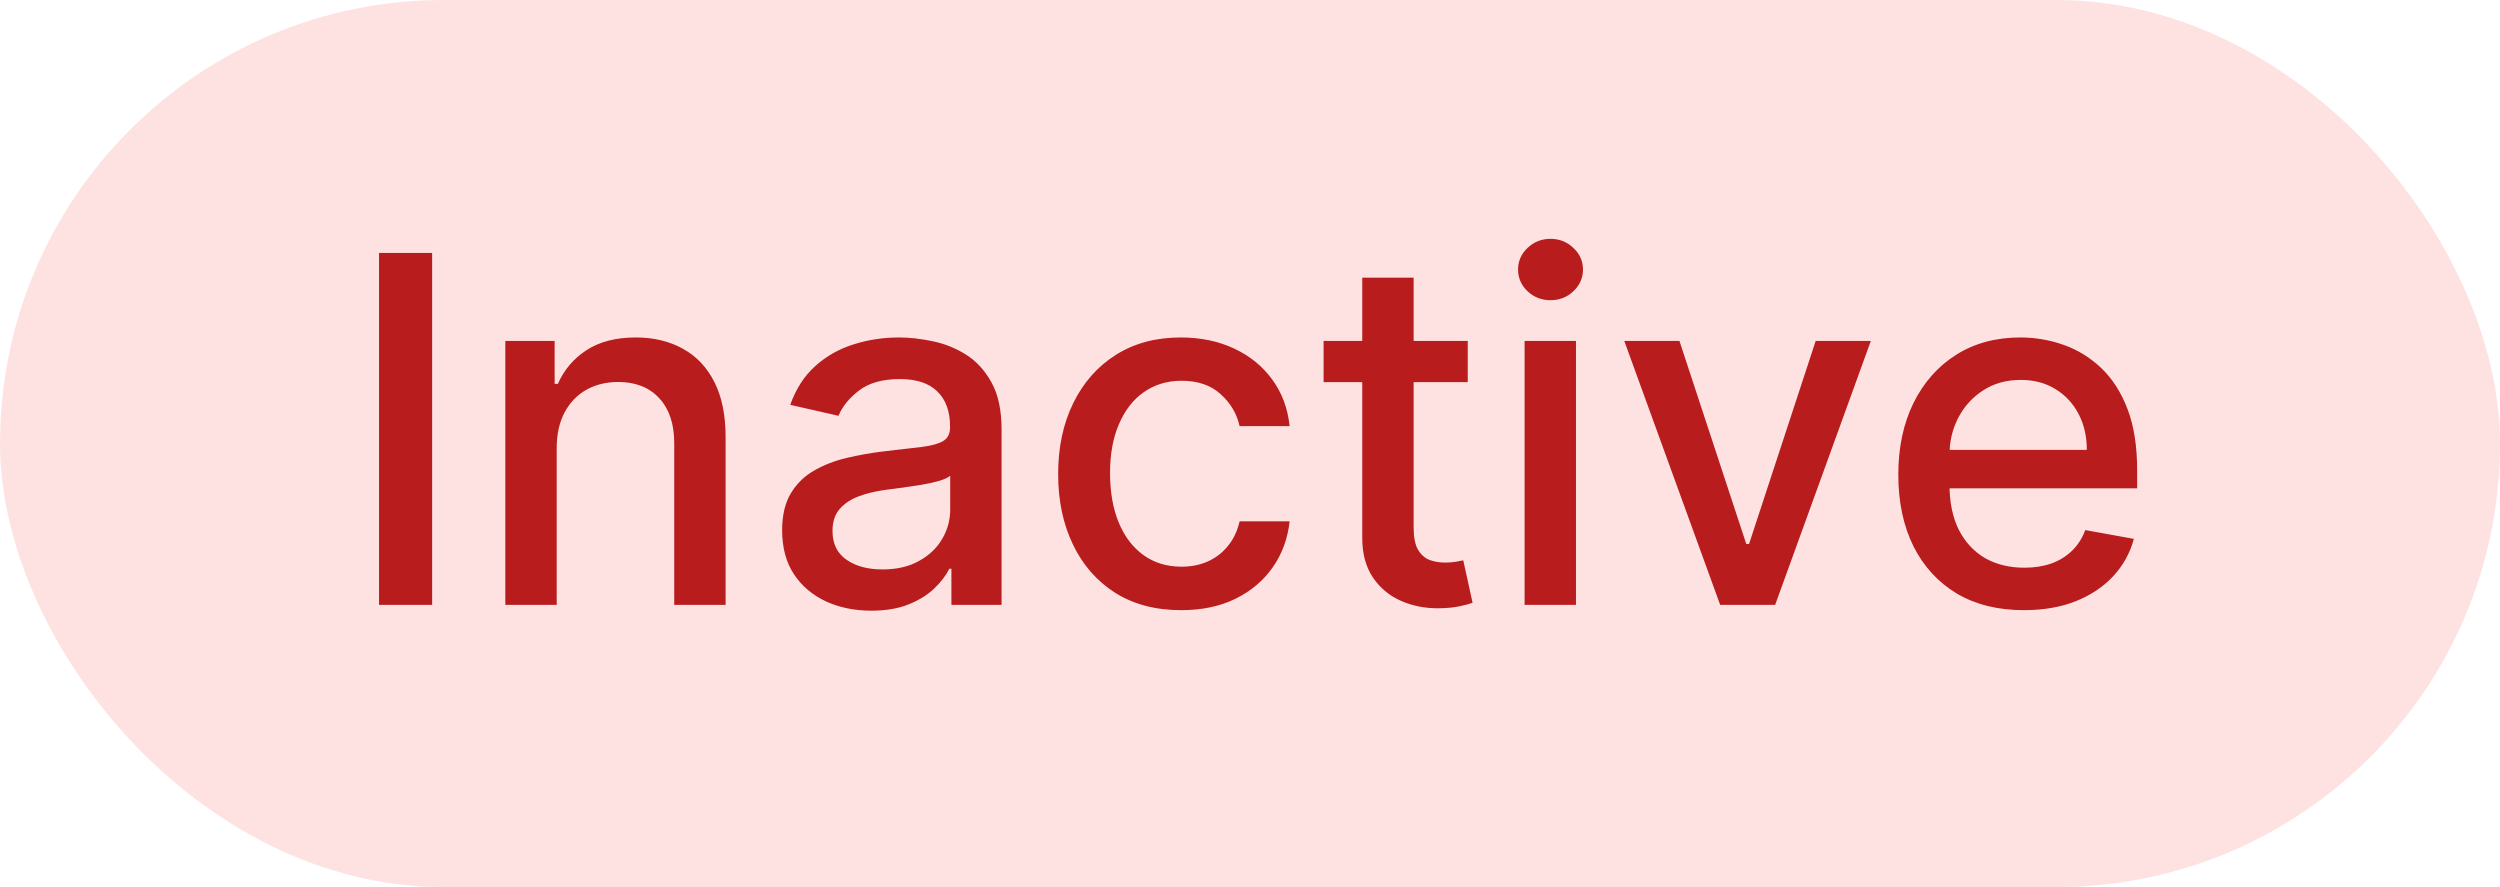 <svg width="62" height="22" viewBox="0 0 62 22" fill="none" xmlns="http://www.w3.org/2000/svg">
<g style="mix-blend-mode:multiply">
<rect width="62" height="22" rx="11" fill="#FEE2E2"/>
<path d="M10.717 6.273V15H9.4V6.273H10.717ZM13.806 11.114V15H12.532V8.455H13.755V9.52H13.836C13.987 9.173 14.223 8.895 14.544 8.685C14.867 8.474 15.275 8.369 15.767 8.369C16.213 8.369 16.603 8.463 16.939 8.651C17.274 8.835 17.534 9.111 17.718 9.477C17.903 9.844 17.995 10.297 17.995 10.837V15H16.721V10.99C16.721 10.516 16.598 10.145 16.351 9.878C16.103 9.608 15.764 9.473 15.332 9.473C15.037 9.473 14.774 9.537 14.544 9.665C14.316 9.793 14.136 9.98 14.002 10.227C13.872 10.472 13.806 10.767 13.806 11.114ZM21.609 15.145C21.194 15.145 20.819 15.068 20.484 14.915C20.149 14.758 19.883 14.533 19.687 14.237C19.494 13.942 19.397 13.579 19.397 13.151C19.397 12.781 19.468 12.477 19.61 12.239C19.753 12 19.944 11.811 20.186 11.672C20.427 11.533 20.697 11.428 20.995 11.357C21.294 11.286 21.598 11.232 21.907 11.195C22.299 11.149 22.617 11.112 22.862 11.084C23.106 11.053 23.284 11.003 23.395 10.935C23.505 10.867 23.561 10.756 23.561 10.602V10.572C23.561 10.2 23.456 9.912 23.245 9.707C23.038 9.503 22.728 9.401 22.316 9.401C21.887 9.401 21.549 9.496 21.302 9.686C21.058 9.874 20.889 10.082 20.795 10.312L19.598 10.04C19.74 9.642 19.947 9.321 20.22 9.077C20.495 8.83 20.812 8.651 21.17 8.54C21.528 8.426 21.904 8.369 22.299 8.369C22.561 8.369 22.838 8.401 23.13 8.463C23.426 8.523 23.701 8.634 23.957 8.795C24.216 8.957 24.427 9.189 24.592 9.49C24.757 9.788 24.839 10.176 24.839 10.653V15H23.595V14.105H23.544C23.461 14.27 23.338 14.432 23.173 14.591C23.008 14.75 22.797 14.882 22.538 14.987C22.279 15.092 21.97 15.145 21.609 15.145ZM21.886 14.122C22.238 14.122 22.539 14.053 22.789 13.913C23.042 13.774 23.234 13.592 23.365 13.368C23.498 13.141 23.565 12.898 23.565 12.639V11.796C23.52 11.841 23.431 11.883 23.301 11.923C23.173 11.96 23.027 11.993 22.862 12.021C22.697 12.047 22.537 12.071 22.38 12.094C22.224 12.114 22.093 12.131 21.988 12.145C21.741 12.176 21.515 12.229 21.311 12.303C21.109 12.376 20.947 12.483 20.825 12.622C20.706 12.758 20.646 12.94 20.646 13.168C20.646 13.483 20.762 13.722 20.995 13.883C21.228 14.043 21.525 14.122 21.886 14.122ZM29.293 15.132C28.66 15.132 28.114 14.989 27.657 14.702C27.202 14.412 26.853 14.013 26.609 13.504C26.364 12.996 26.242 12.413 26.242 11.757C26.242 11.092 26.367 10.506 26.617 9.997C26.867 9.486 27.22 9.087 27.674 8.8C28.129 8.513 28.664 8.369 29.28 8.369C29.778 8.369 30.221 8.462 30.61 8.646C30.999 8.828 31.313 9.084 31.552 9.413C31.793 9.743 31.937 10.128 31.982 10.568H30.742C30.674 10.261 30.518 9.997 30.273 9.776C30.032 9.554 29.708 9.443 29.302 9.443C28.947 9.443 28.636 9.537 28.369 9.724C28.104 9.909 27.898 10.173 27.751 10.517C27.603 10.858 27.529 11.261 27.529 11.727C27.529 12.204 27.602 12.617 27.746 12.963C27.891 13.31 28.096 13.578 28.36 13.768C28.627 13.959 28.941 14.054 29.302 14.054C29.543 14.054 29.762 14.01 29.958 13.922C30.157 13.831 30.323 13.702 30.457 13.534C30.593 13.367 30.688 13.165 30.742 12.929H31.982C31.937 13.352 31.799 13.73 31.569 14.062C31.339 14.395 31.03 14.656 30.644 14.847C30.261 15.037 29.81 15.132 29.293 15.132ZM36.4 8.455V9.477H32.825V8.455H36.4ZM33.784 6.886H35.058V13.078C35.058 13.325 35.095 13.511 35.169 13.636C35.242 13.758 35.338 13.842 35.454 13.888C35.574 13.93 35.703 13.952 35.842 13.952C35.944 13.952 36.034 13.945 36.11 13.93C36.187 13.916 36.247 13.905 36.289 13.896L36.52 14.949C36.446 14.977 36.341 15.006 36.204 15.034C36.068 15.065 35.897 15.082 35.693 15.085C35.358 15.091 35.045 15.031 34.755 14.906C34.466 14.781 34.231 14.588 34.052 14.327C33.873 14.065 33.784 13.737 33.784 13.342V6.886ZM37.81 15V8.455H39.084V15H37.81ZM38.453 7.445C38.231 7.445 38.041 7.371 37.882 7.223C37.726 7.072 37.648 6.893 37.648 6.686C37.648 6.476 37.726 6.297 37.882 6.149C38.041 5.999 38.231 5.923 38.453 5.923C38.675 5.923 38.864 5.999 39.02 6.149C39.179 6.297 39.258 6.476 39.258 6.686C39.258 6.893 39.179 7.072 39.02 7.223C38.864 7.371 38.675 7.445 38.453 7.445ZM46.397 8.455L44.024 15H42.66L40.282 8.455H41.65L43.308 13.492H43.376L45.029 8.455H46.397ZM50.193 15.132C49.548 15.132 48.993 14.994 48.527 14.719C48.064 14.44 47.706 14.05 47.453 13.547C47.203 13.041 47.078 12.449 47.078 11.77C47.078 11.099 47.203 10.508 47.453 9.997C47.706 9.486 48.058 9.087 48.51 8.8C48.965 8.513 49.496 8.369 50.104 8.369C50.473 8.369 50.831 8.43 51.178 8.553C51.524 8.675 51.835 8.866 52.111 9.128C52.386 9.389 52.604 9.729 52.763 10.146C52.922 10.561 53.001 11.065 53.001 11.659V12.111H47.798V11.156H51.753C51.753 10.821 51.685 10.524 51.548 10.266C51.412 10.004 51.22 9.798 50.973 9.648C50.729 9.497 50.442 9.422 50.112 9.422C49.754 9.422 49.442 9.51 49.175 9.686C48.91 9.859 48.706 10.087 48.561 10.368C48.419 10.646 48.348 10.949 48.348 11.276V12.021C48.348 12.459 48.425 12.831 48.578 13.138C48.734 13.445 48.952 13.679 49.23 13.841C49.508 14 49.834 14.079 50.206 14.079C50.447 14.079 50.668 14.046 50.867 13.977C51.065 13.906 51.237 13.801 51.382 13.662C51.527 13.523 51.638 13.351 51.715 13.146L52.92 13.364C52.824 13.719 52.651 14.03 52.401 14.297C52.153 14.561 51.842 14.767 51.467 14.915C51.095 15.06 50.67 15.132 50.193 15.132Z" fill="#B91C1C"/>
</g>
</svg>
